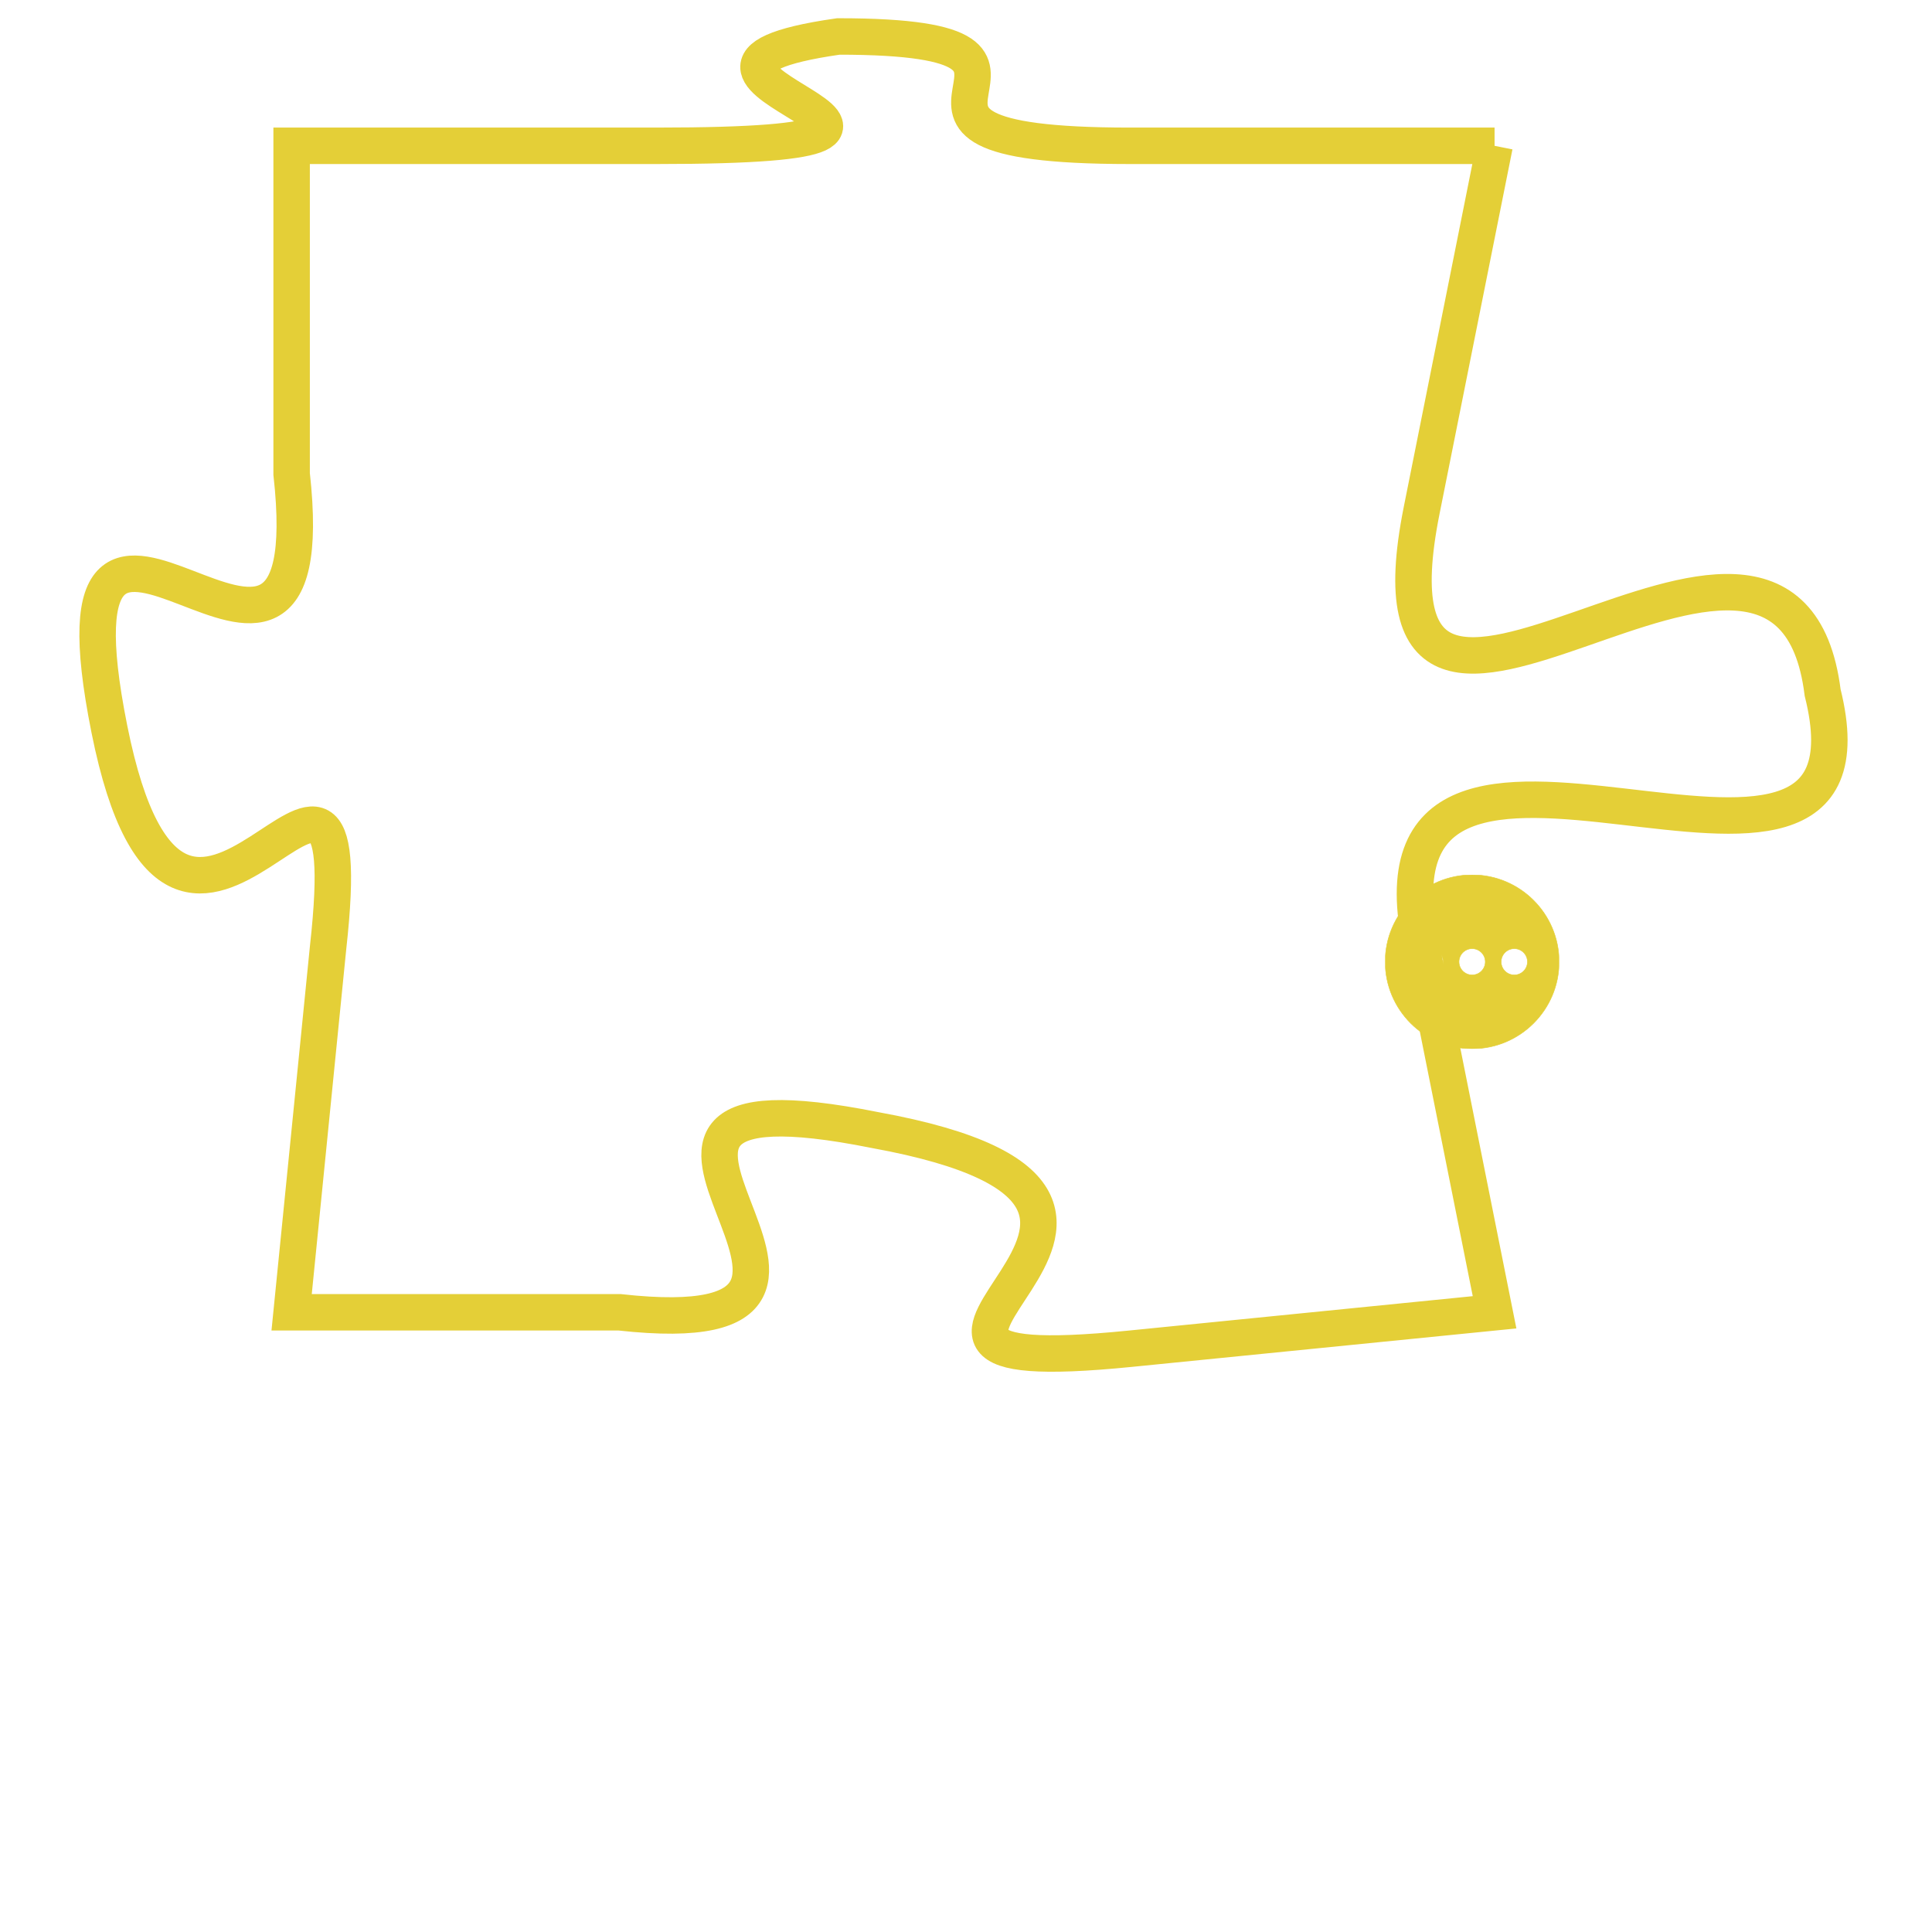 <svg version="1.1" xmlns="http://www.w3.org/2000/svg" xmlns:xlink="http://www.w3.org/1999/xlink" fill="transparent" x="0" y="0" width="350" height="350" preserveAspectRatio="xMinYMin slice"><style type="text/css">.links{fill:transparent;stroke: #E4CF37;}.links:hover{fill:#63D272; opacity:0.4;}</style><defs><g id="allt"><path id="t8254" d="M2145,2016 L2135,2016 C2126,2016 2135,2013 2127,2013 C2120,2014 2133,2016 2122,2016 L2112,2016 2112,2016 L2112,2025 C2113,2034 2105,2022 2107,2032 C2109,2042 2114,2029 2113,2038 L2112,2048 2112,2048 L2121,2048 C2130,2049 2118,2041 2128,2043 C2139,2045 2125,2050 2135,2049 L2145,2048 2145,2048 L2143,2038 C2141,2029 2156,2039 2154,2031 C2153,2023 2141,2036 2143,2026 L2145,2016"/></g><clipPath id="c" clipRule="evenodd" fill="transparent"><use href="#t8254"/></clipPath></defs><svg viewBox="2104 2012 53 39" preserveAspectRatio="xMinYMin meet"><svg width="4380" height="2430"><g><image crossorigin="anonymous" x="0" y="0" href="https://nftpuzzle.license-token.com/assets/completepuzzle.svg" width="100%" height="100%" /><g class="links"><use href="#t8254"/></g></g></svg><svg x="2142" y="2036" height="9%" width="9%" viewBox="0 0 330 330"><g><a xlink:href="https://nftpuzzle.license-token.com/" class="links"><title>See the most innovative NFT based token software licensing project</title><path fill="#E4CF37" id="more" d="M165,0C74.019,0,0,74.019,0,165s74.019,165,165,165s165-74.019,165-165S255.981,0,165,0z M85,190 c-13.785,0-25-11.215-25-25s11.215-25,25-25s25,11.215,25,25S98.785,190,85,190z M165,190c-13.785,0-25-11.215-25-25 s11.215-25,25-25s25,11.215,25,25S178.785,190,165,190z M245,190c-13.785,0-25-11.215-25-25s11.215-25,25-25 c13.785,0,25,11.215,25,25S258.785,190,245,190z"></path></a></g></svg></svg></svg>